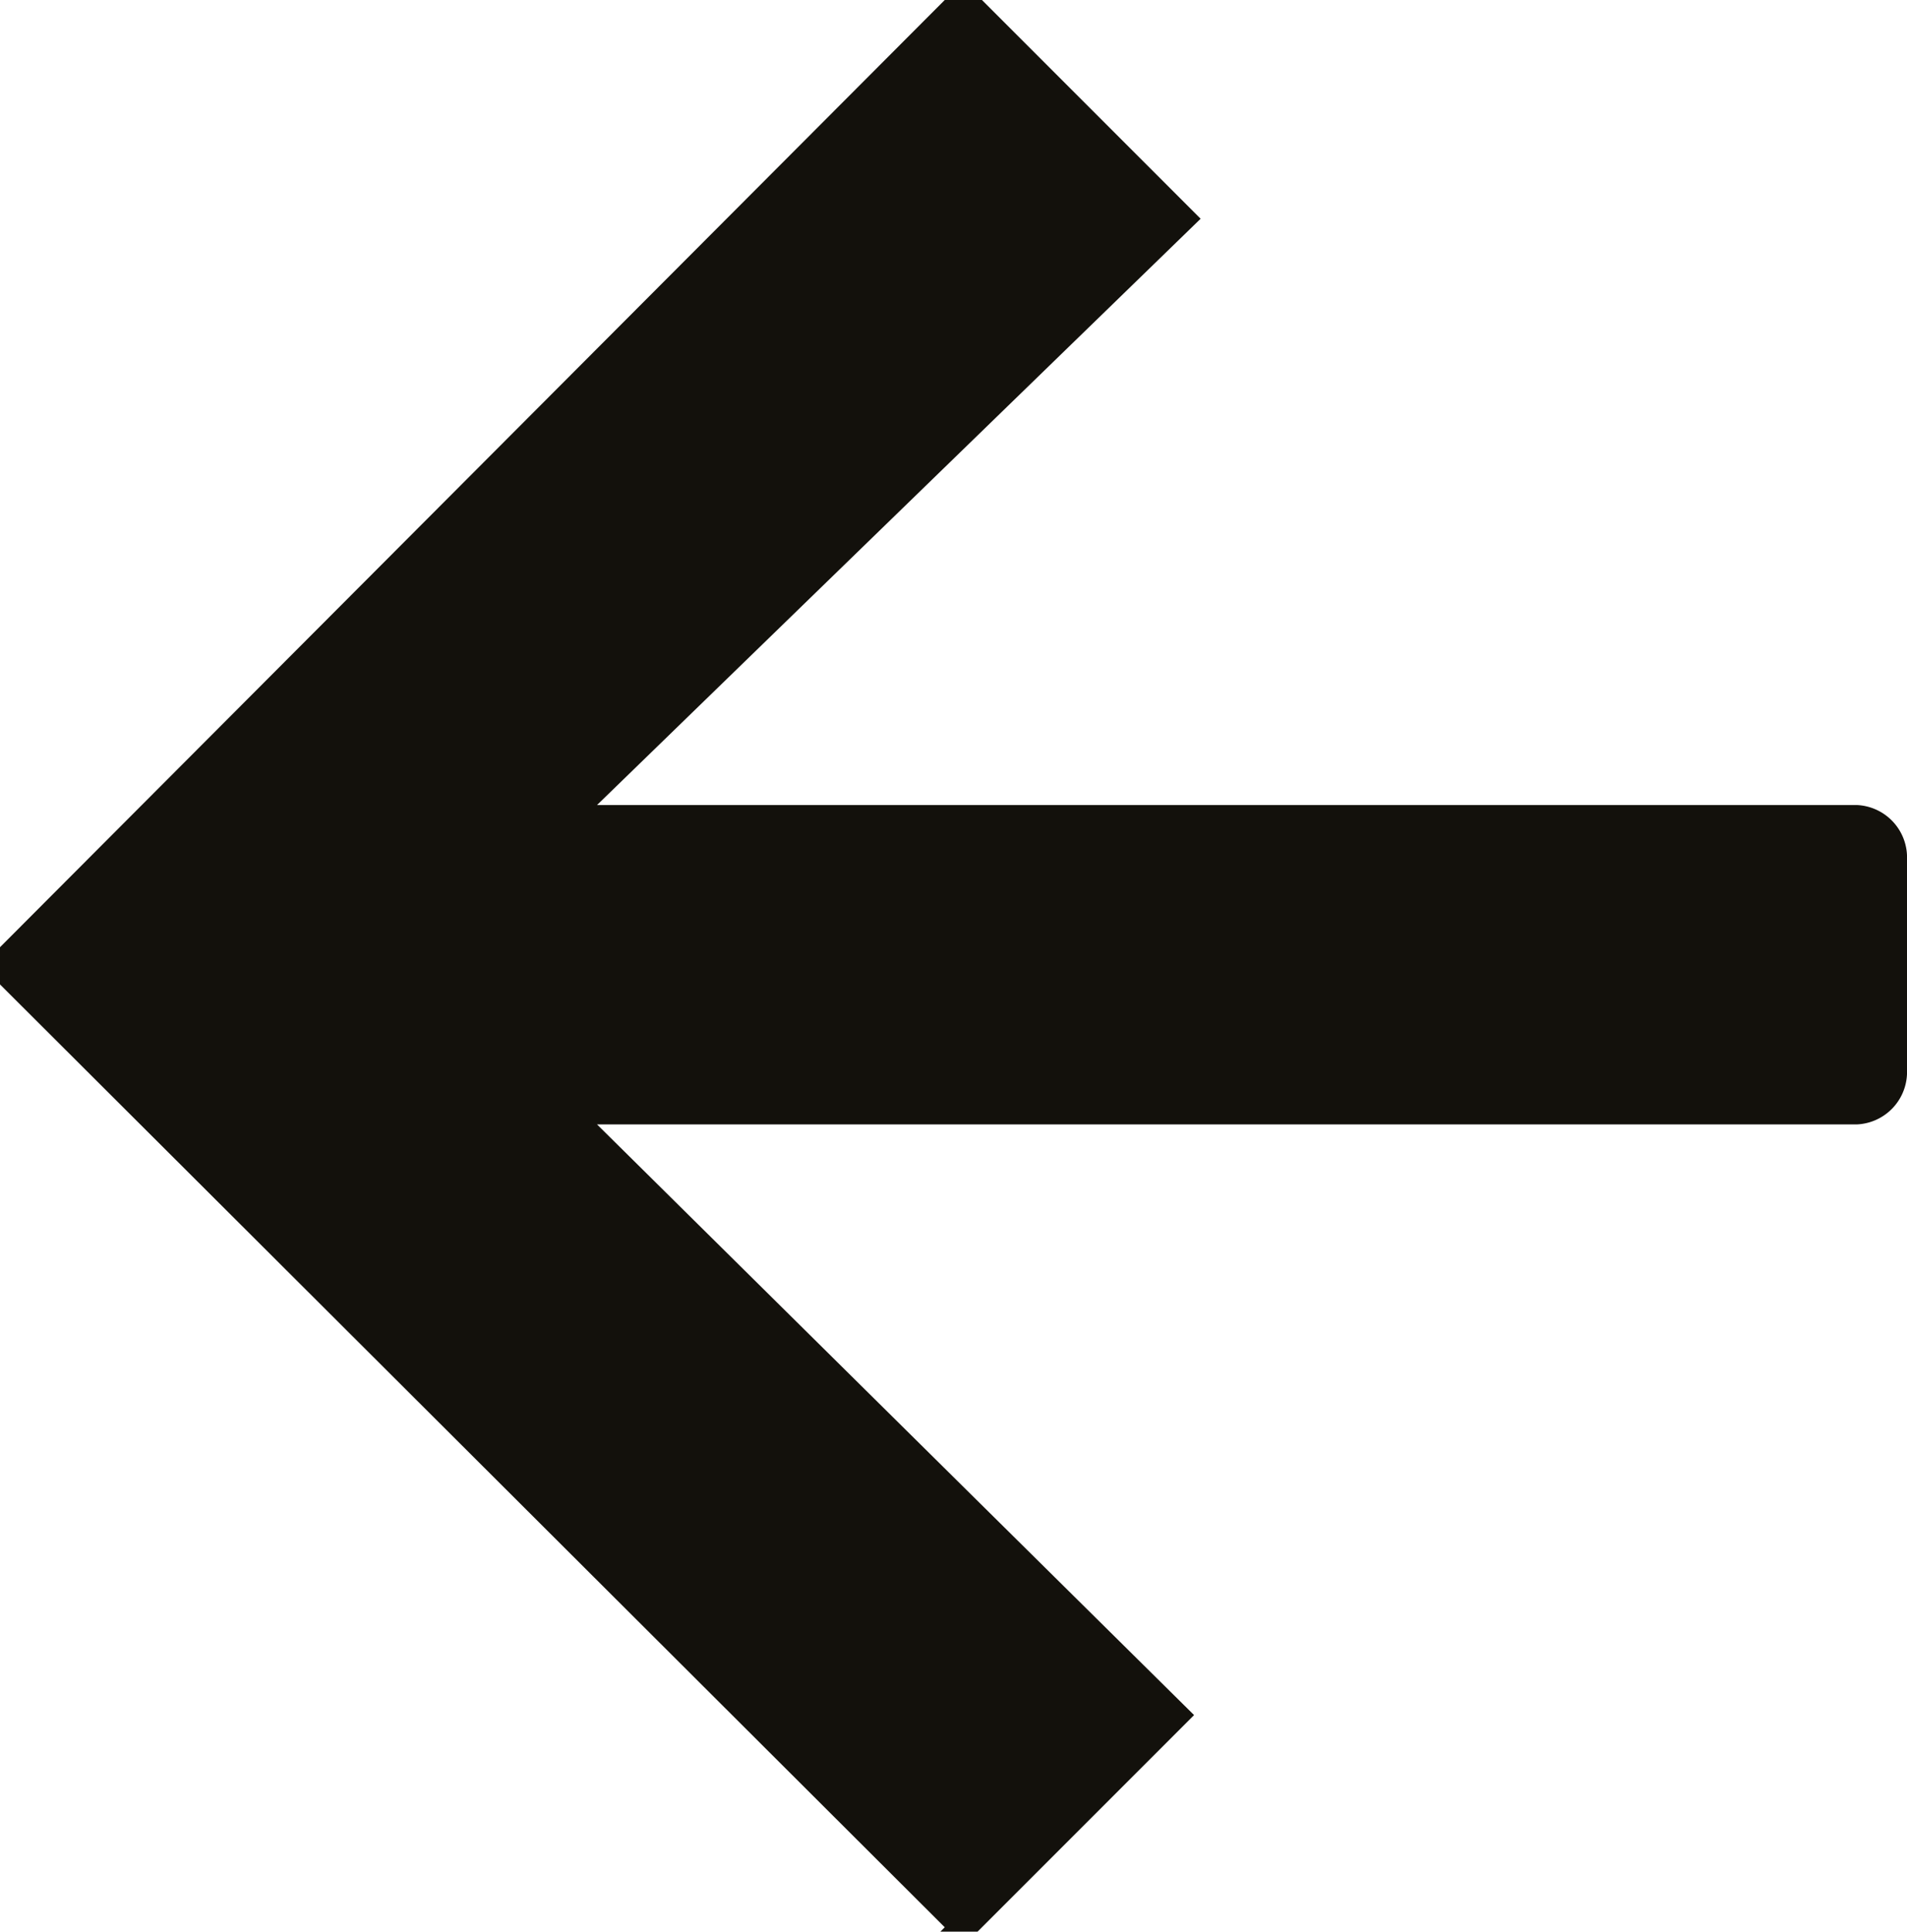 <svg xmlns="http://www.w3.org/2000/svg" viewBox="0 0 8.72 8.83"><defs><style>.cls-1{fill:#13110c;fill-rule:evenodd;}</style></defs><title>arrow_right</title><g id="Слой_2" data-name="Слой 2"><g id="Режим_изоляции" data-name="Режим изоляции"><path class="cls-1" d="M4.32,8.81,0,4.5C0,4.47,0,4.39,0,4.33L4.32,0a.18.18,0,0,1,.17,0l1,1L2.73,3.68H8.49a.24.24,0,0,1,.23.23v1a.24.24,0,0,1-.23.23H2.73L5.46,7.84l-1,1a.18.18,0,0,1-.17,0Z"/></g></g></svg>